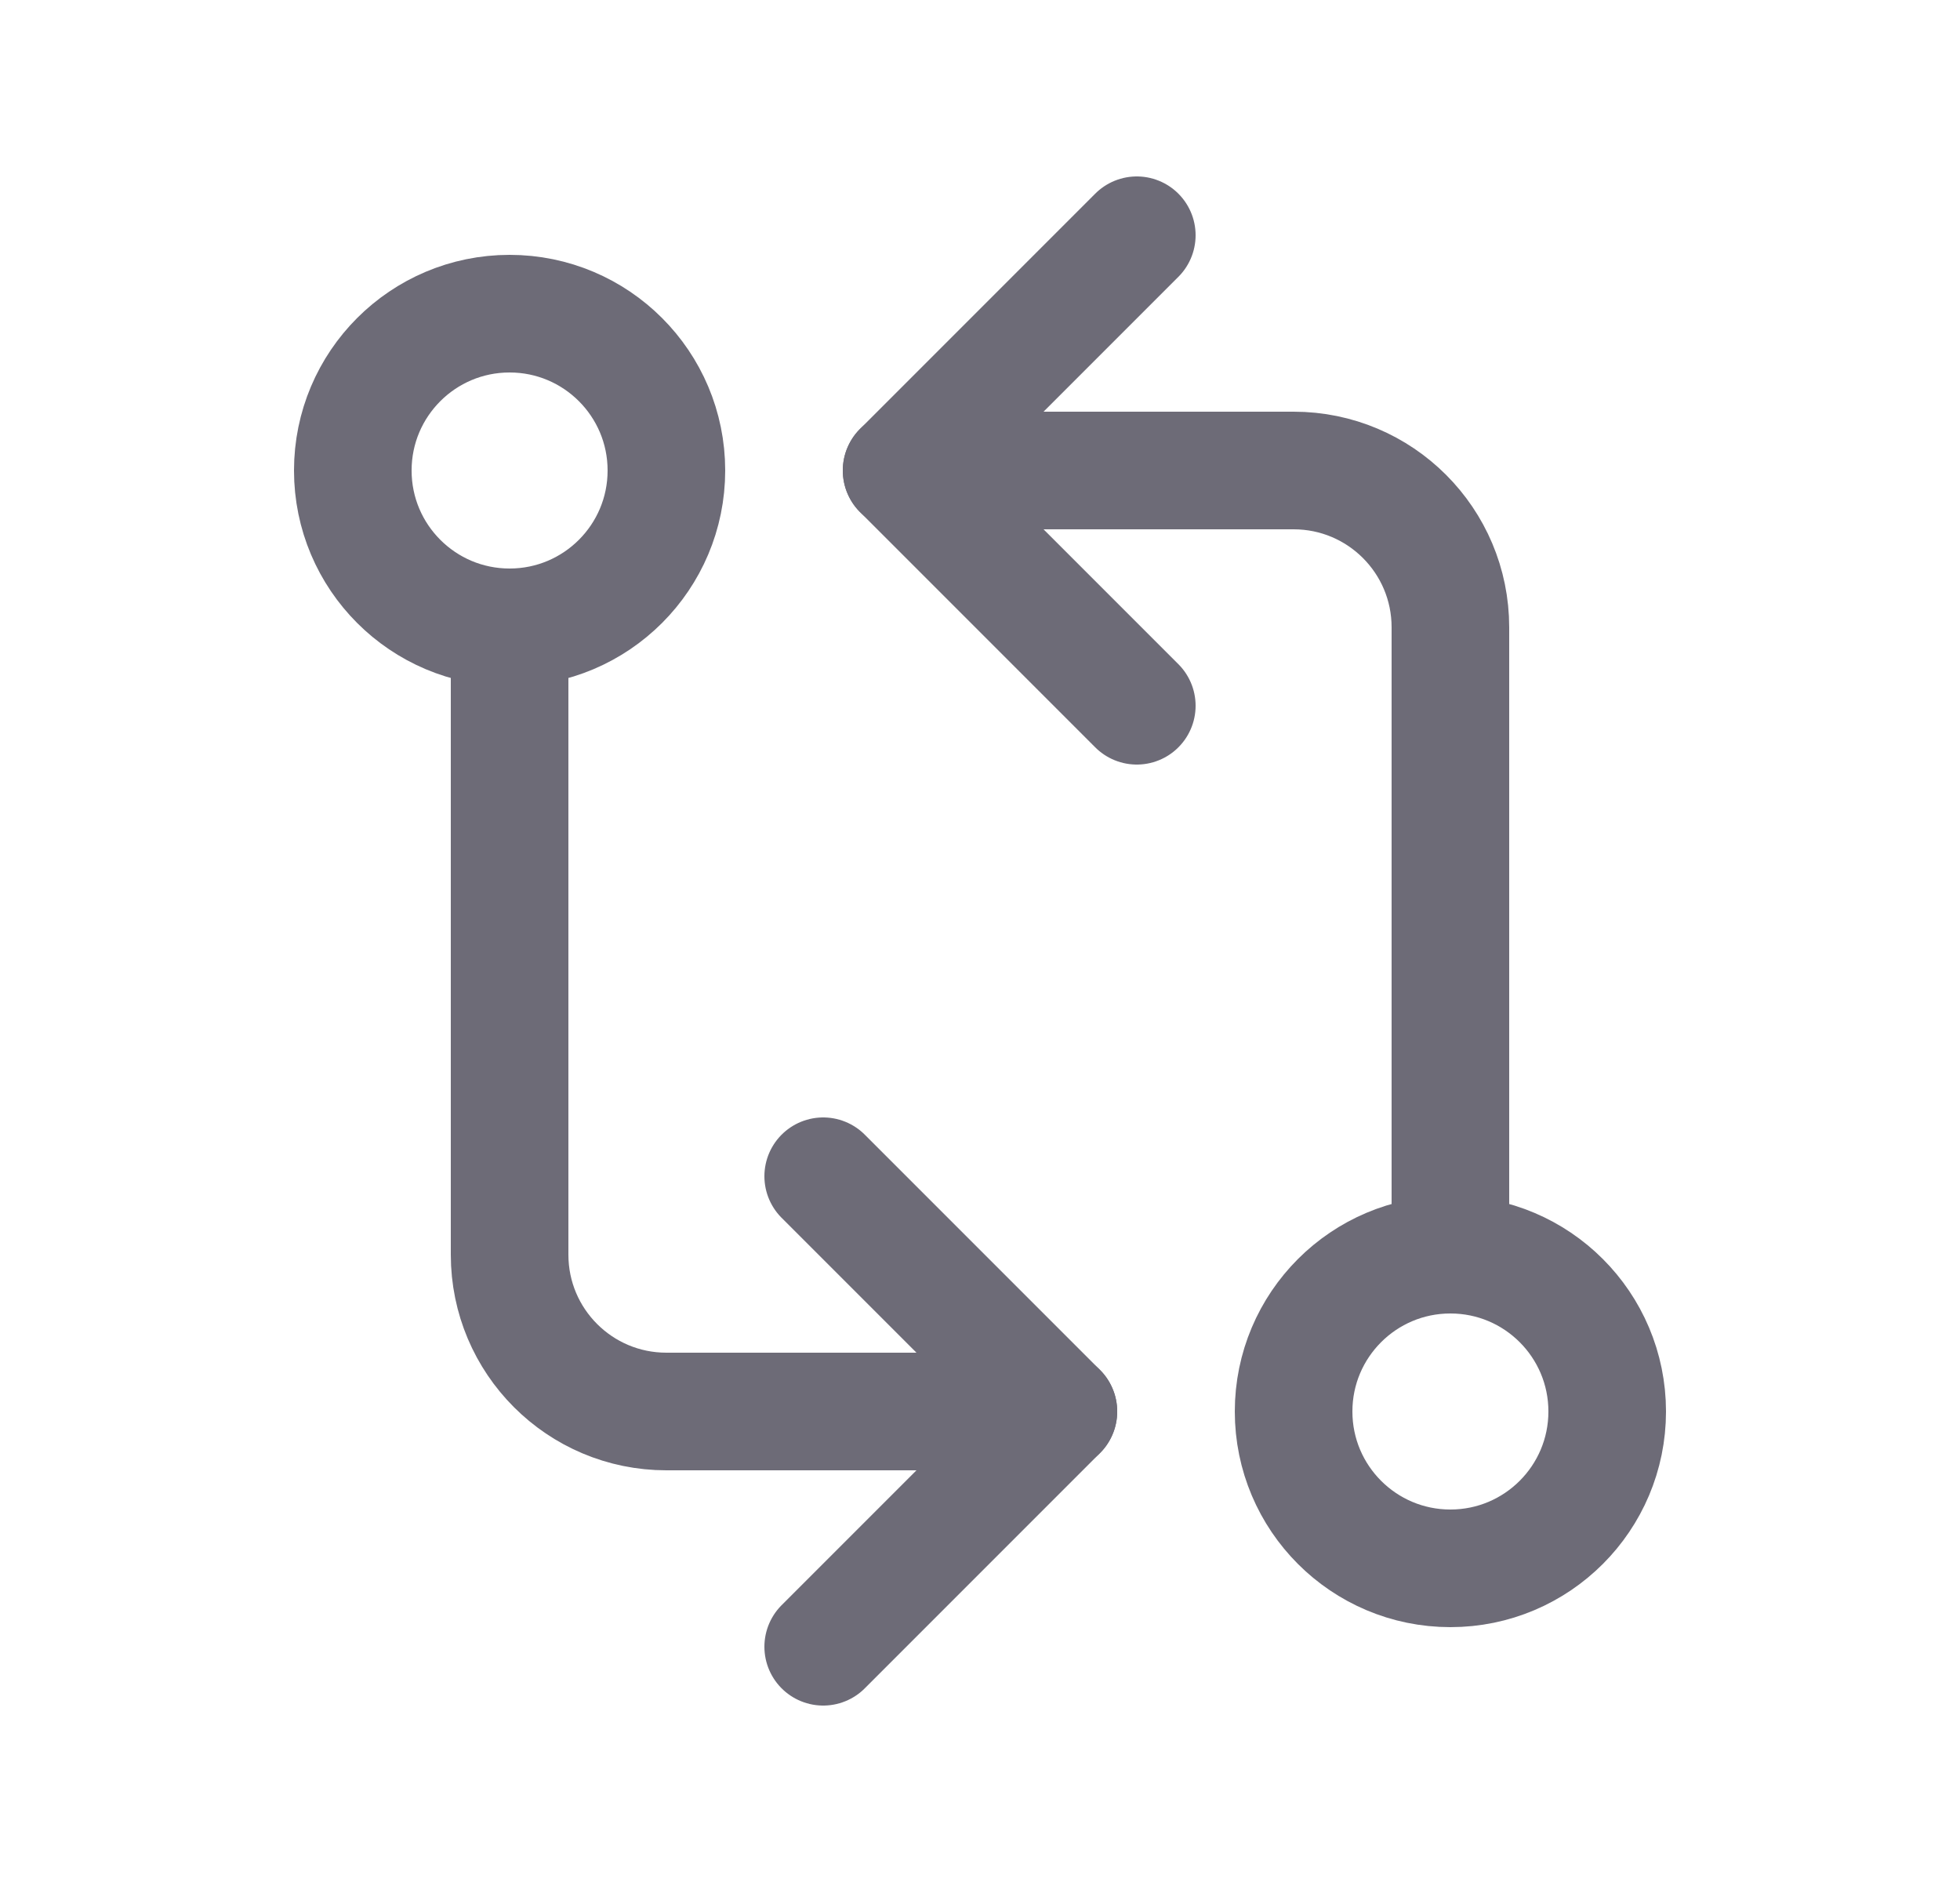 <svg width="25" height="24" viewBox="0 0 25 24" fill="none" xmlns="http://www.w3.org/2000/svg">
<circle cx="6.5" cy="6" r="2" stroke="#6D6B77" stroke-width="1.5" stroke-linecap="round" stroke-linejoin="round"/>
<circle cx="18.5" cy="18" r="2" stroke="#6D6B77" stroke-width="1.5" stroke-linecap="round" stroke-linejoin="round"/>
<path d="M11.5 6H16.5C17.605 6 18.5 6.895 18.5 8V16" stroke="#6D6B77" stroke-width="1.5" stroke-linecap="round" stroke-linejoin="round"/>
<path d="M14.5 9L11.5 6L14.5 3" stroke="#6D6B77" stroke-width="1.5" stroke-linecap="round" stroke-linejoin="round"/>
<path d="M13.5 18H8.5C7.395 18 6.5 17.105 6.5 16V8" stroke="#6D6B77" stroke-width="1.5" stroke-linecap="round" stroke-linejoin="round"/>
<path d="M10.5 15L13.5 18L10.5 21" stroke="#6D6B77" stroke-width="1.5" stroke-linecap="round" stroke-linejoin="round"/>
</svg>
